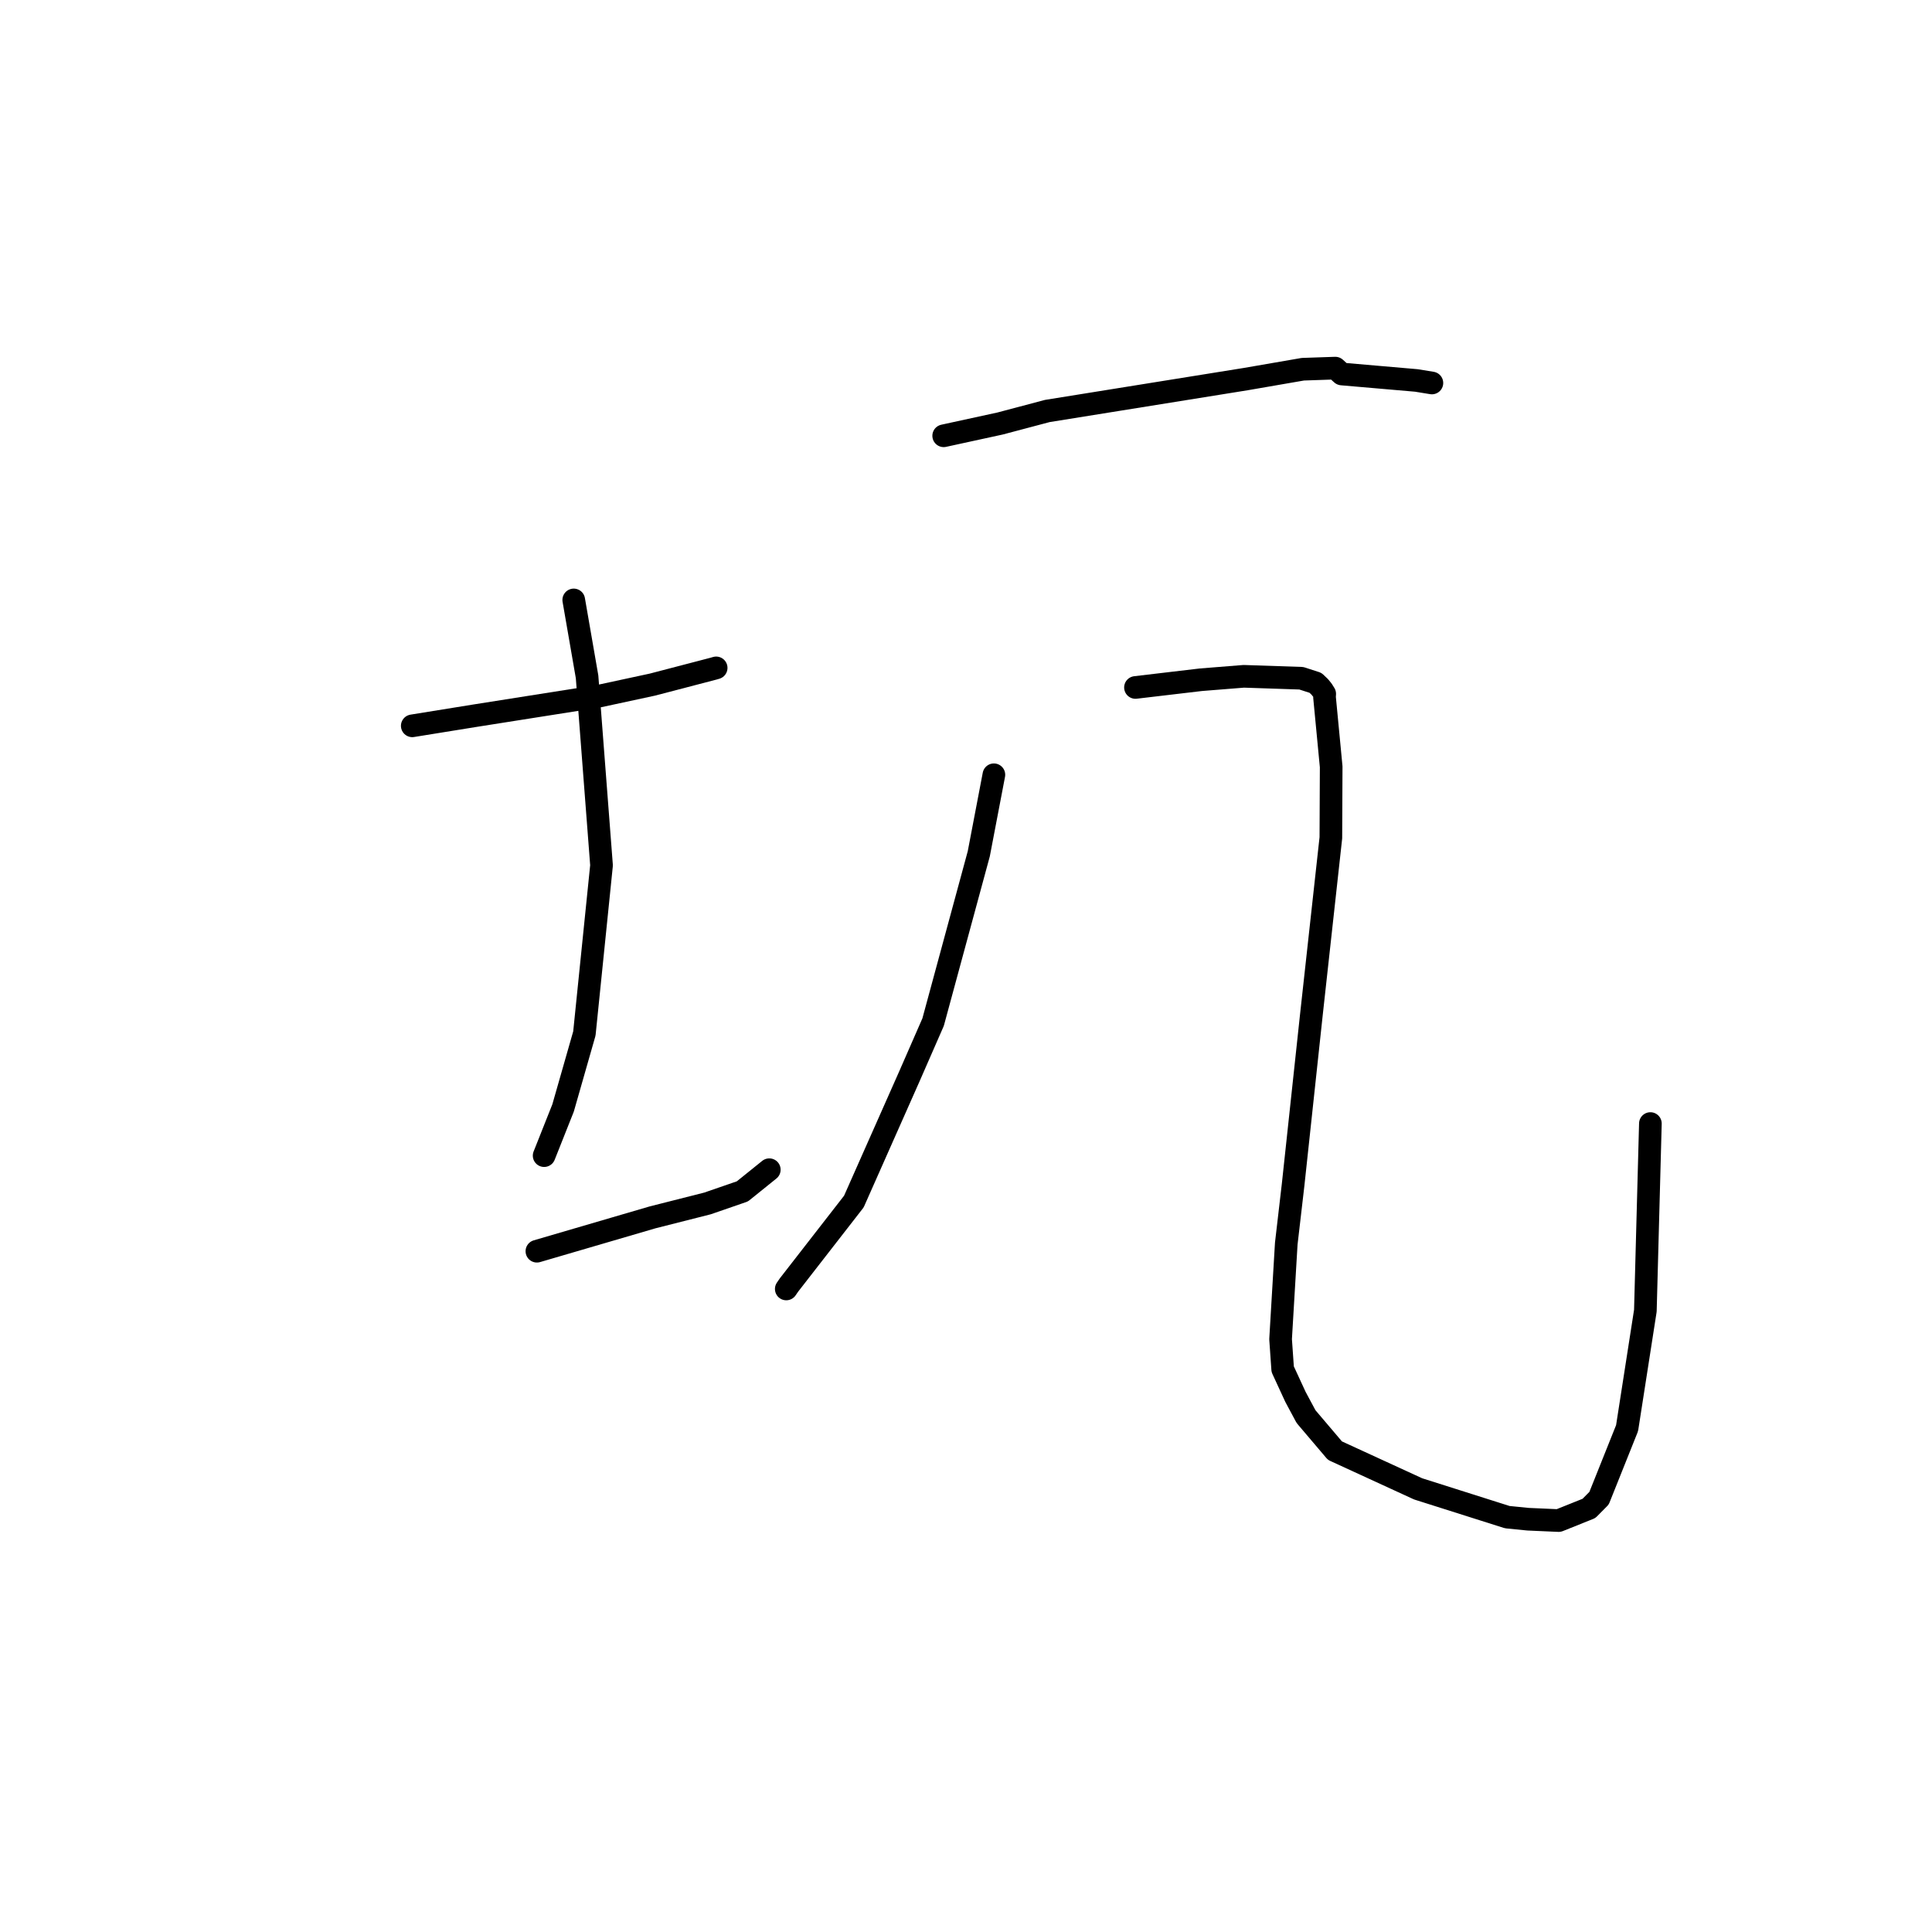<?xml version="1.0" standalone="no"?>
    <svg width="256" height="256" xmlns="http://www.w3.org/2000/svg" version="1.1">
    <polyline stroke="black" stroke-width="3" stroke-linecap="round" fill="transparent" stroke-linejoin="round" points="54.627 96.176 62.972 94.828 79.359 92.242 86.444 90.715 94.548 88.599 94.896 88.498 " />
        <polyline stroke="black" stroke-width="3" stroke-linecap="round" fill="transparent" stroke-linejoin="round" points="76.023 79.494 77.79 89.681 79.706 114.661 77.433 136.942 74.611 146.809 72.33 152.554 72.101 153.128 " />
        <polyline stroke="black" stroke-width="3" stroke-linecap="round" fill="transparent" stroke-linejoin="round" points="71.141 165.793 86.452 161.312 93.741 159.463 98.37 157.865 101.635 155.235 101.936 154.992 " />
        <polyline stroke="black" stroke-width="3" stroke-linecap="round" fill="transparent" stroke-linejoin="round" points="125.043 57.744 132.505 56.12 138.772 54.459 165.086 50.23 172.634 48.925 176.934 48.778 177.794 49.557 187.683 50.413 189.734 50.747 " />
        <polyline stroke="black" stroke-width="3" stroke-linecap="round" fill="transparent" stroke-linejoin="round" points="131.695 102.661 129.694 113.13 123.642 135.435 120.493 142.635 113.142 159.21 104.547 170.267 104.185 170.794 " />
        <polyline stroke="black" stroke-width="3" stroke-linecap="round" fill="transparent" stroke-linejoin="round" points="150.455 91.093 159.116 90.07 164.81 89.615 172.433 89.871 174.311 90.48 174.87 91.011 175.225 91.448 175.53 91.937 175.505 92.373 176.388 101.603 176.346 111.011 173.768 134.431 171.342 157.006 170.437 164.785 169.684 177.45 169.962 181.426 171.655 185.095 173.055 187.706 176.886 192.217 187.908 197.282 199.722 201.029 202.47 201.303 206.533 201.483 210.541 199.876 211.884 198.52 215.597 189.236 218.019 173.677 218.624 151.131 218.685 148.876 " />
        </svg>